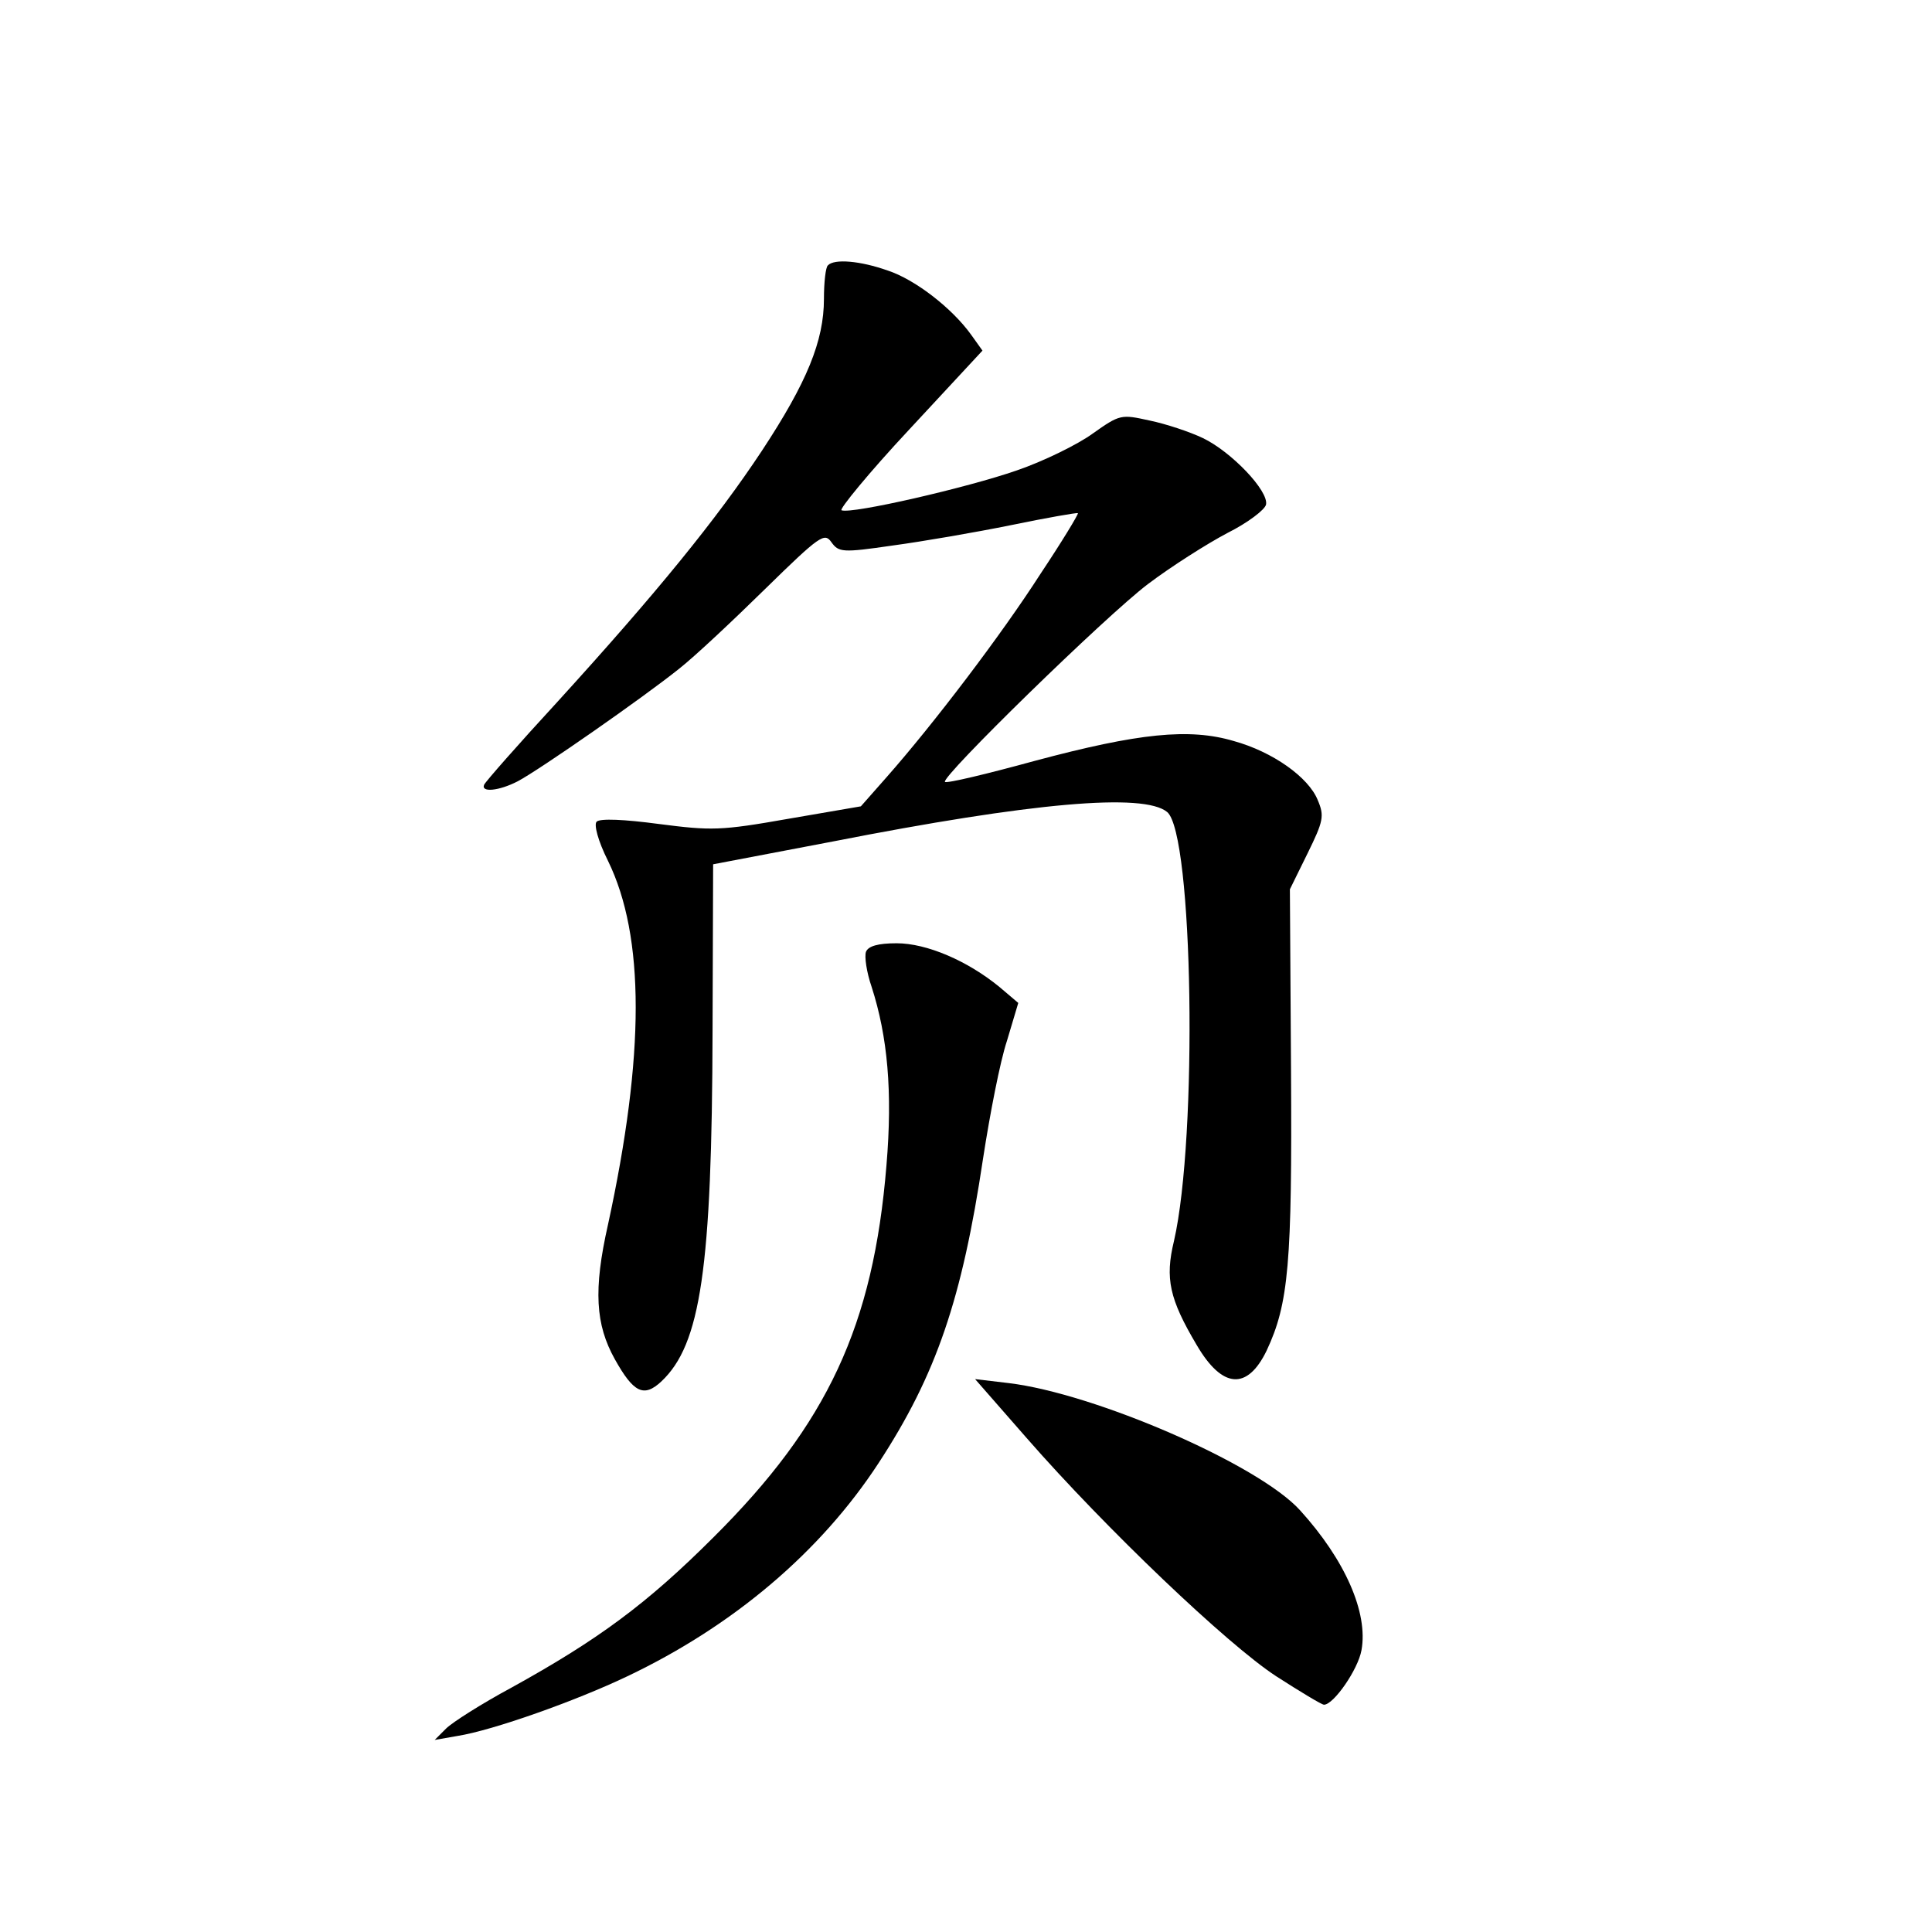 <?xml version="1.0" standalone="no"?>
<!DOCTYPE svg PUBLIC "-//W3C//DTD SVG 20010904//EN"
 "http://www.w3.org/TR/2001/REC-SVG-20010904/DTD/svg10.dtd">
<svg version="1.0" xmlns="http://www.w3.org/2000/svg"
 width="340pt" height="340pt" viewBox="0 0 340 340"
 preserveAspectRatio="xMidYMid meet">
<g transform="translate(0,340) scale(0.1,-0.1)"
fill="#000000" stroke="none">
<path d="M1457 2933 c-4 -3 -7 -30 -7 -59 0 -74 -30 -147 -109 -267 -80 -121
-186 -251 -359 -441 -70 -76 -128 -142 -130 -147 -6 -14 26 -11 59 6 38 20
219 146 284 198 28 22 96 86 152 141 96 94 104 99 116 82 13 -18 19 -19 108
-6 52 7 145 23 209 36 63 13 115 22 117 21 1 -2 -28 -50 -66 -107 -68 -106
-188 -264 -271 -358 l-45 -51 -128 -22 c-119 -21 -135 -21 -228 -9 -60 8 -103
10 -109 4 -5 -5 2 -33 20 -69 65 -133 65 -341 0 -640 -26 -115 -22 -176 12
-237 33 -59 51 -68 82 -39 69 65 89 198 90 618 l1 292 210 40 c352 69 548 86
589 52 46 -38 54 -572 12 -755 -16 -66 -8 -102 40 -183 45 -77 89 -80 123 -10
39 83 45 154 43 492 l-2 320 31 63 c28 57 30 66 18 94 -16 40 -79 85 -148 104
-78 23 -167 14 -350 -35 -84 -23 -155 -40 -158 -37 -8 8 283 292 357 348 41
31 104 71 140 90 36 18 66 41 68 50 5 24 -61 93 -111 117 -23 11 -65 25 -94
31 -50 11 -52 11 -100 -23 -26 -19 -87 -49 -134 -65 -86 -30 -290 -77 -308
-70 -5 1 48 66 119 142 l129 139 -20 28 c-33 46 -98 97 -147 113 -48 17 -94
21 -105 9z"/>
<path d="M1524 1725 c-3 -8 1 -36 10 -62 28 -87 37 -184 26 -314 -23 -282
-104 -455 -304 -654 -118 -118 -204 -181 -356 -265 -52 -28 -104 -61 -115 -72
l-20 -20 40 7 c63 10 209 62 299 105 187 89 340 219 442 375 102 156 147 289
184 536 12 78 30 171 42 207 l20 67 -33 28 c-56 46 -128 77 -181 77 -33 0 -50
-5 -54 -15z"/>
<path d="M1807 869 c139 -159 353 -363 439 -419 42 -27 80 -50 84 -50 17 0 60
62 66 96 12 66 -29 159 -108 246 -73 81 -362 206 -513 224 l-59 7 91 -104z"/>
</g>
</svg>
